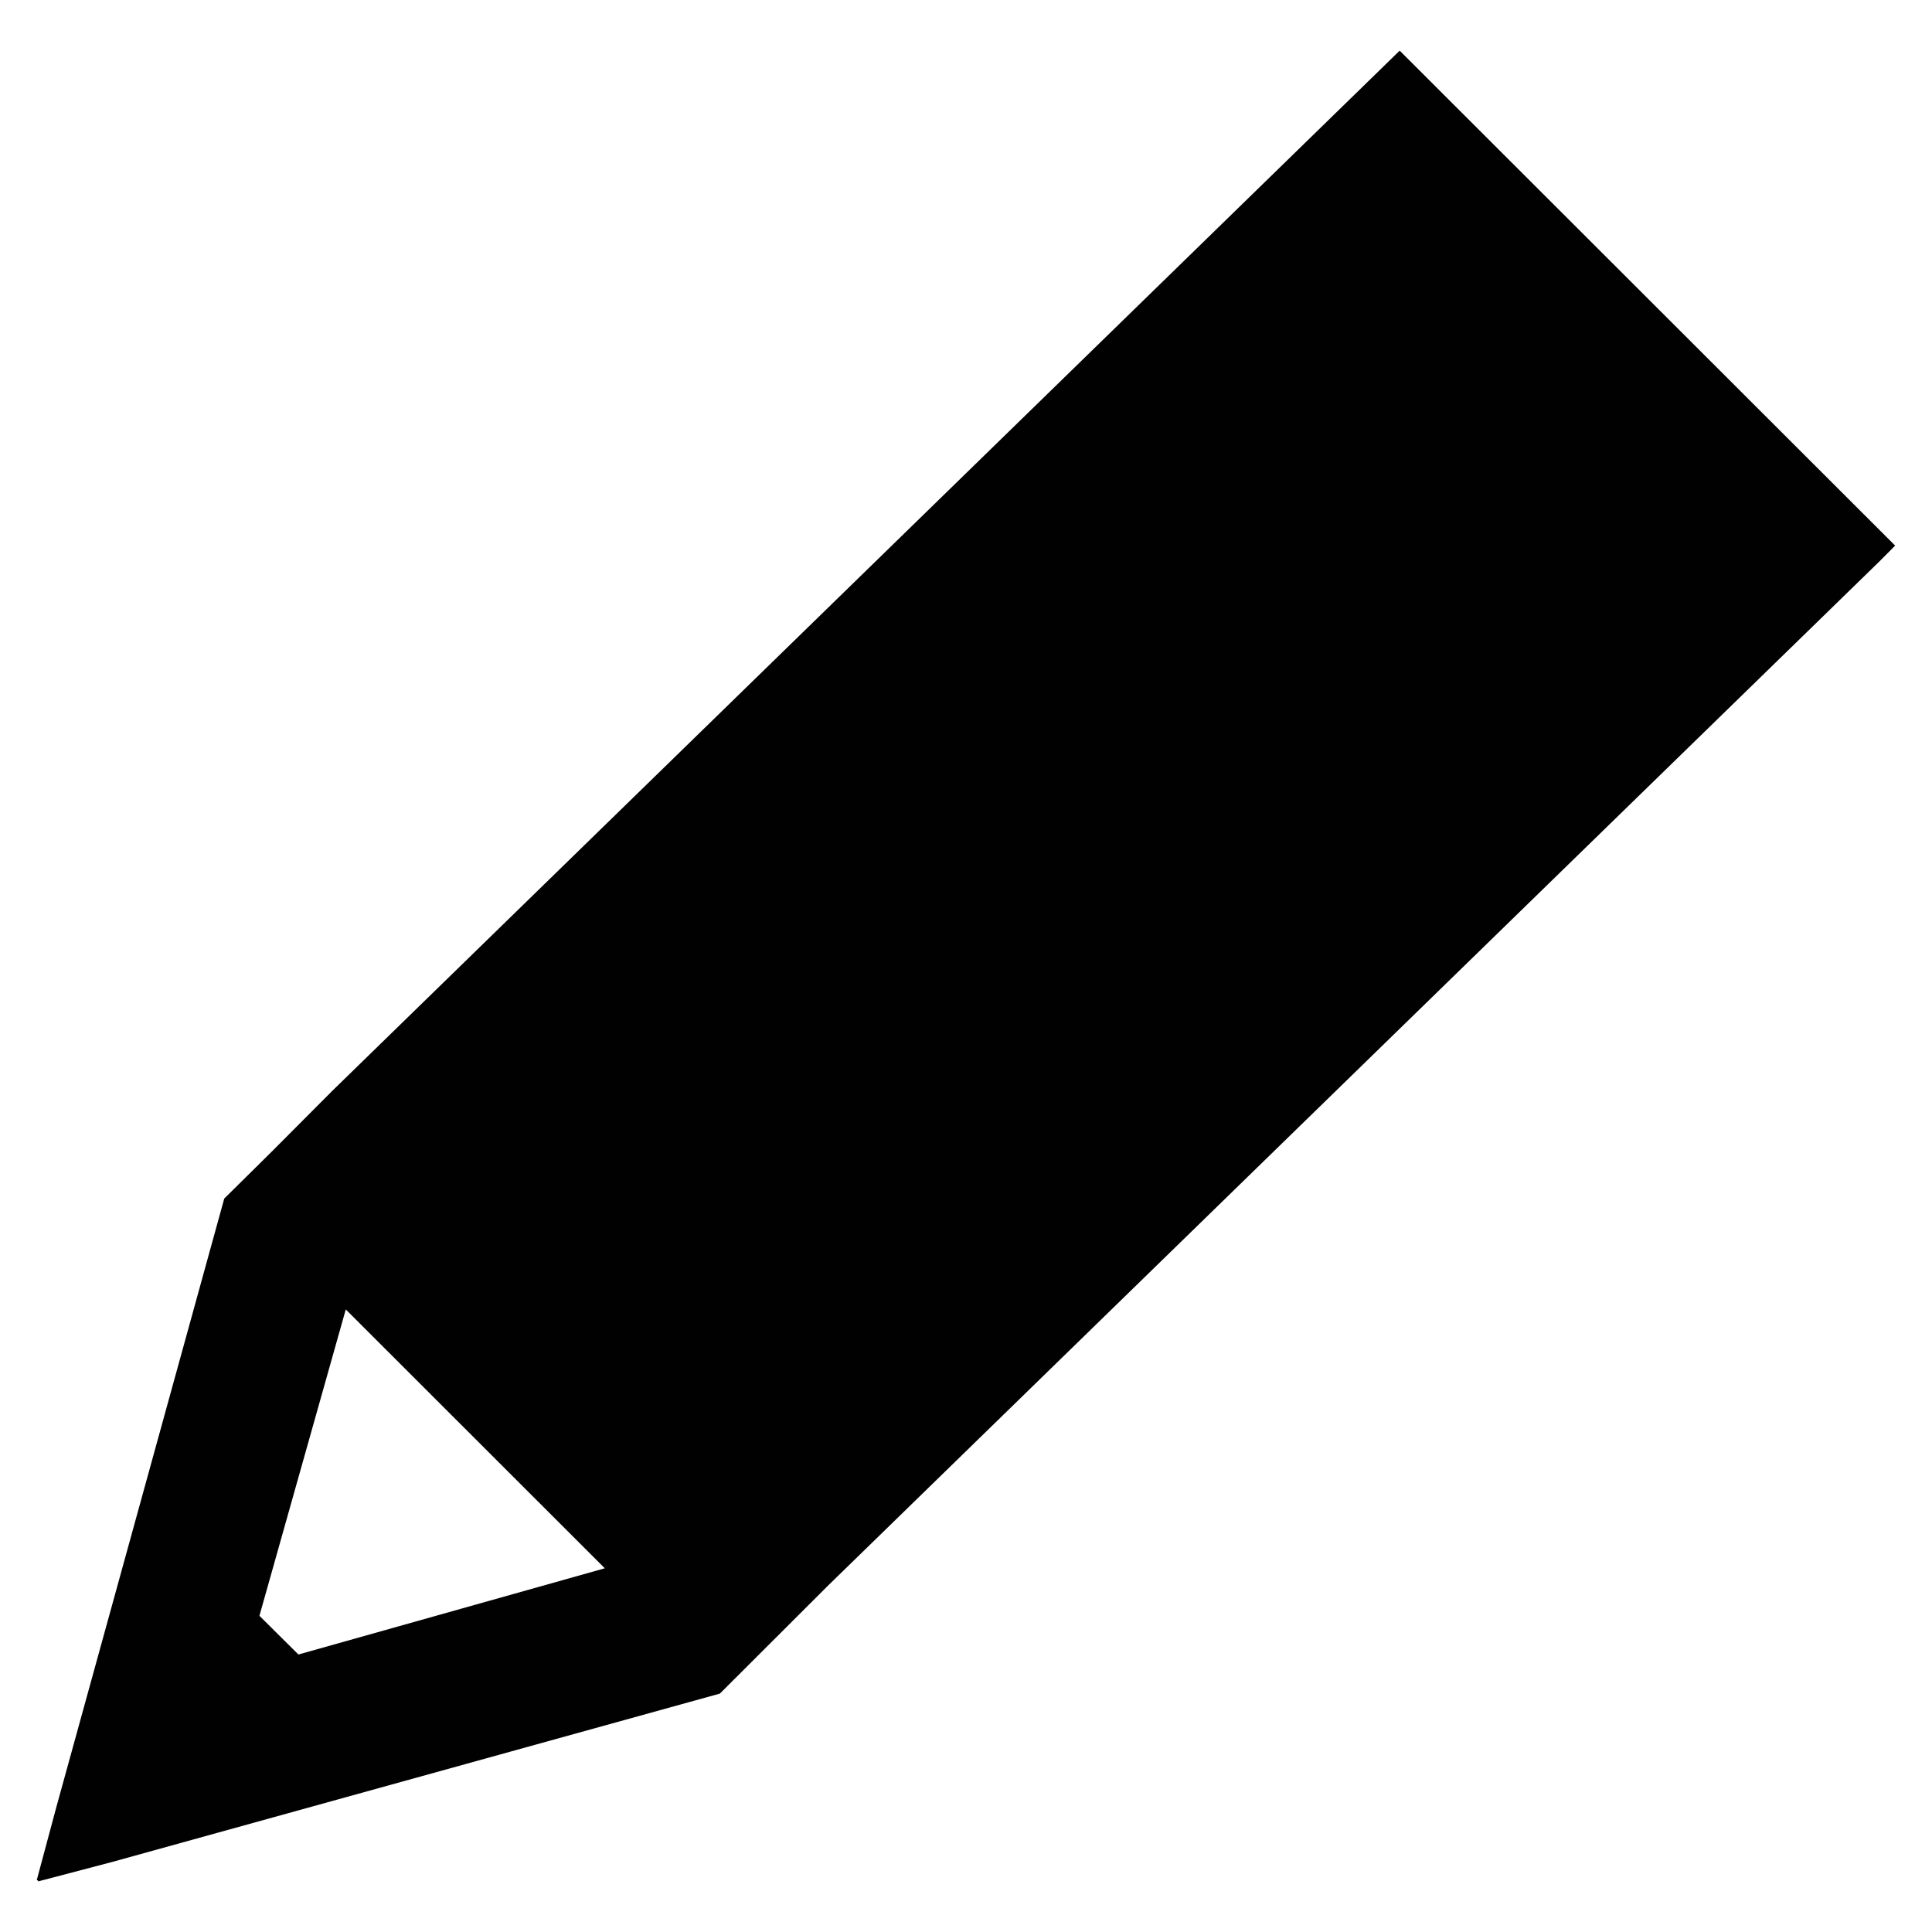 <svg xmlns="http://www.w3.org/2000/svg" xmlns:xlink="http://www.w3.org/1999/xlink" version="1.1" id="Layer_1" x="0px" y="0px" width="100px" height="100px" viewBox="0 0 100 100" style="enable-background:new 0 0 100 100;" xml:space="preserve">
<g>
	<path style="fill:#010101;" d="M72.447,2.621l-0.835,0.815L17.204,56.457l-3.098,3.109l-0.836,0.828l-1.663,1.643l-8.686,31.48   l-0.985,3.672l-0.032,0.127l0.063,0.016v0.047l0.134-0.031l3.696-0.971l31.464-8.717l5.58-5.572l54.424-53.016l0.827-0.832   L72.447,2.621z M15.446,85.637l-2.018-2.004l4.469-15.857l13.407,13.398L15.446,85.637z"/>
</g>
</svg>
